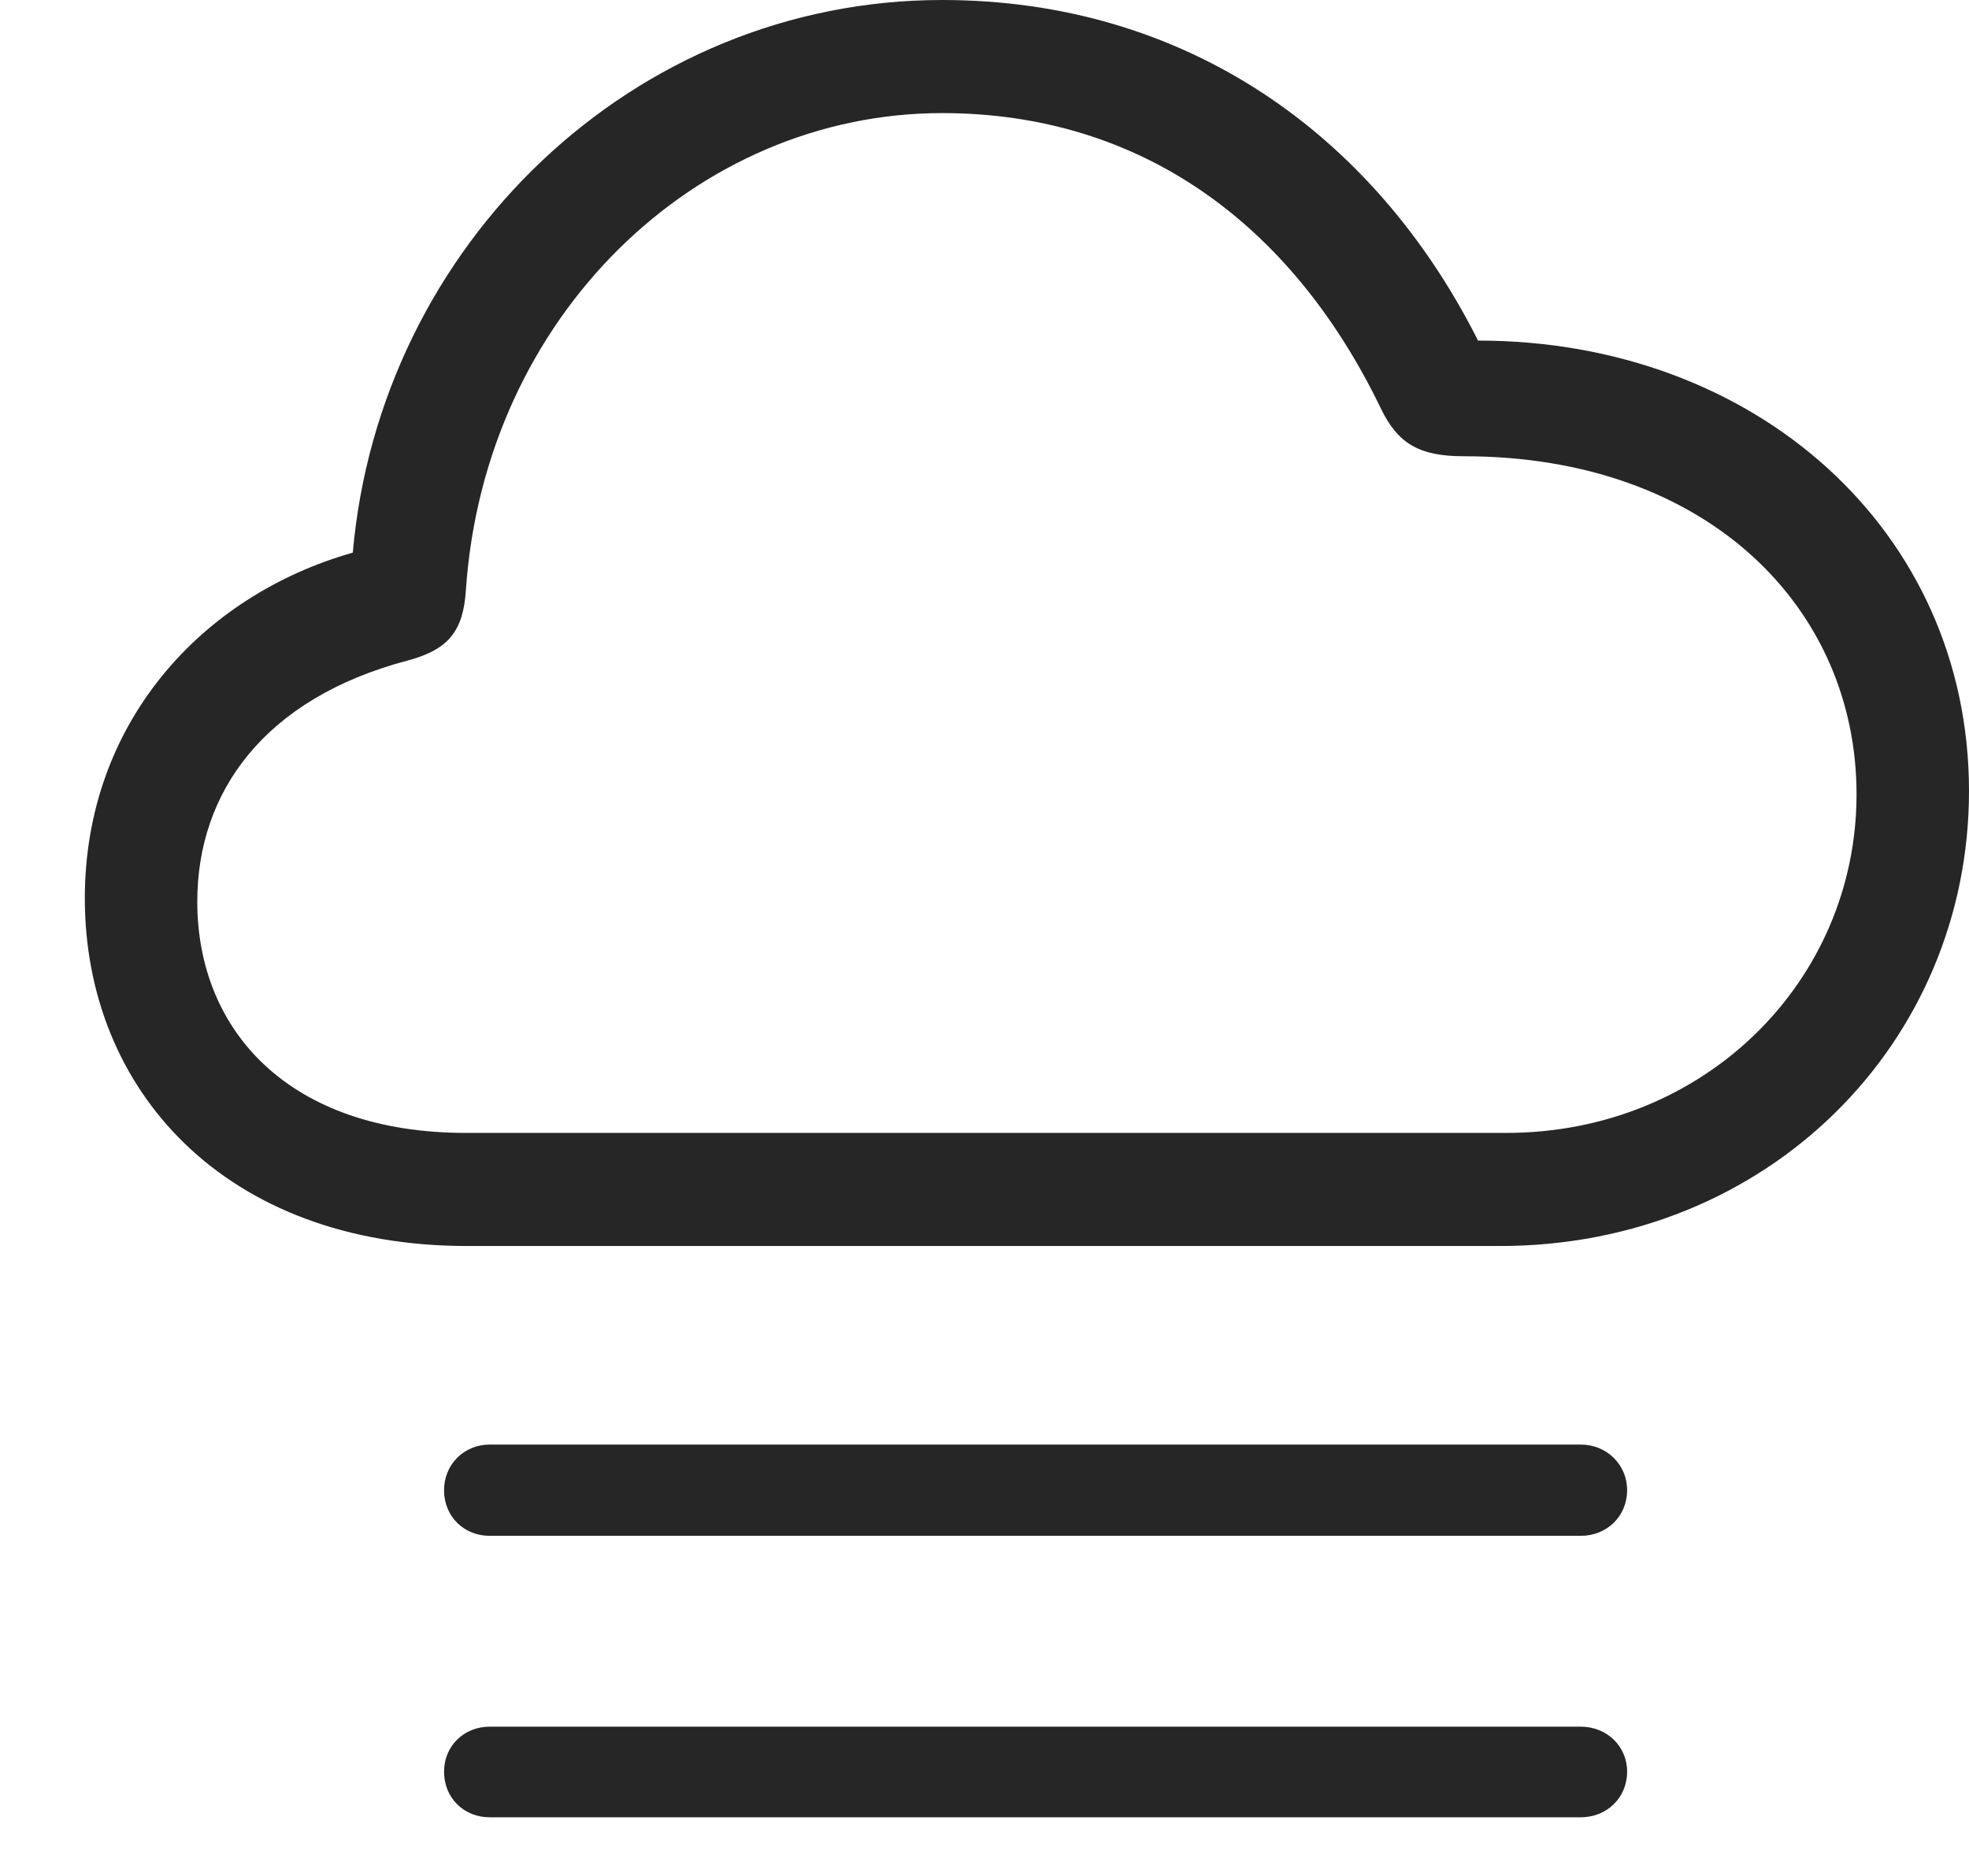<?xml version="1.0" encoding="UTF-8"?>
<!--Generator: Apple Native CoreSVG 326-->
<!DOCTYPE svg
PUBLIC "-//W3C//DTD SVG 1.1//EN"
       "http://www.w3.org/Graphics/SVG/1.1/DTD/svg11.dtd">
<svg version="1.1" xmlns="http://www.w3.org/2000/svg" xmlns:xlink="http://www.w3.org/1999/xlink" viewBox="0 0 766 729.75">
 <g>
  <rect height="729.75" opacity="0" width="766" x="0" y="0"/>
  <path d="M615 671.75L190.5 671.75C180.5 671.75 172.75 679.25 172.75 689.25C172.75 699.5 180.5 707 190.5 707L615 707C625 707 633 699.5 633 689.25C633 679.25 625 671.75 615 671.75Z" fill="black" fill-opacity="0.85"/>
  <path d="M615 562L190.5 562C180.5 562 172.75 569.75 172.75 579.75C172.75 590 180.5 597.5 190.5 597.5L615 597.5C625 597.5 633 590 633 579.75C633 569.75 625 562 615 562Z" fill="black" fill-opacity="0.85"/>
  <path d="M181.75 484.75L583.5 484.75C687.75 484.75 766 405.75 766 307.75C766 206.5 683 132.5 575 132.5C534.5 52 461 0 366.5 0C246.5 0 147.75 95.25 137.25 215C78.25 231.75 33 281.5 33 349.5C33 424 87.5 484.75 181.75 484.75ZM181.25 440.75C112.5 440.75 76.75 401 76.75 350.75C76.75 308.25 102.75 271.75 158.5 257C174.5 252.75 180.25 245.5 181.25 229.5C188.5 123.25 270.75 44 366.5 44C443.5 44 502.25 86.75 537 158.5C543.75 172.75 552.25 177.5 569.5 177.5C664.5 177.5 722.25 236.75 722.25 309C722.25 381.75 663 440.75 586 440.75Z" fill="black" fill-opacity="0.85"/>
 </g>
</svg>
